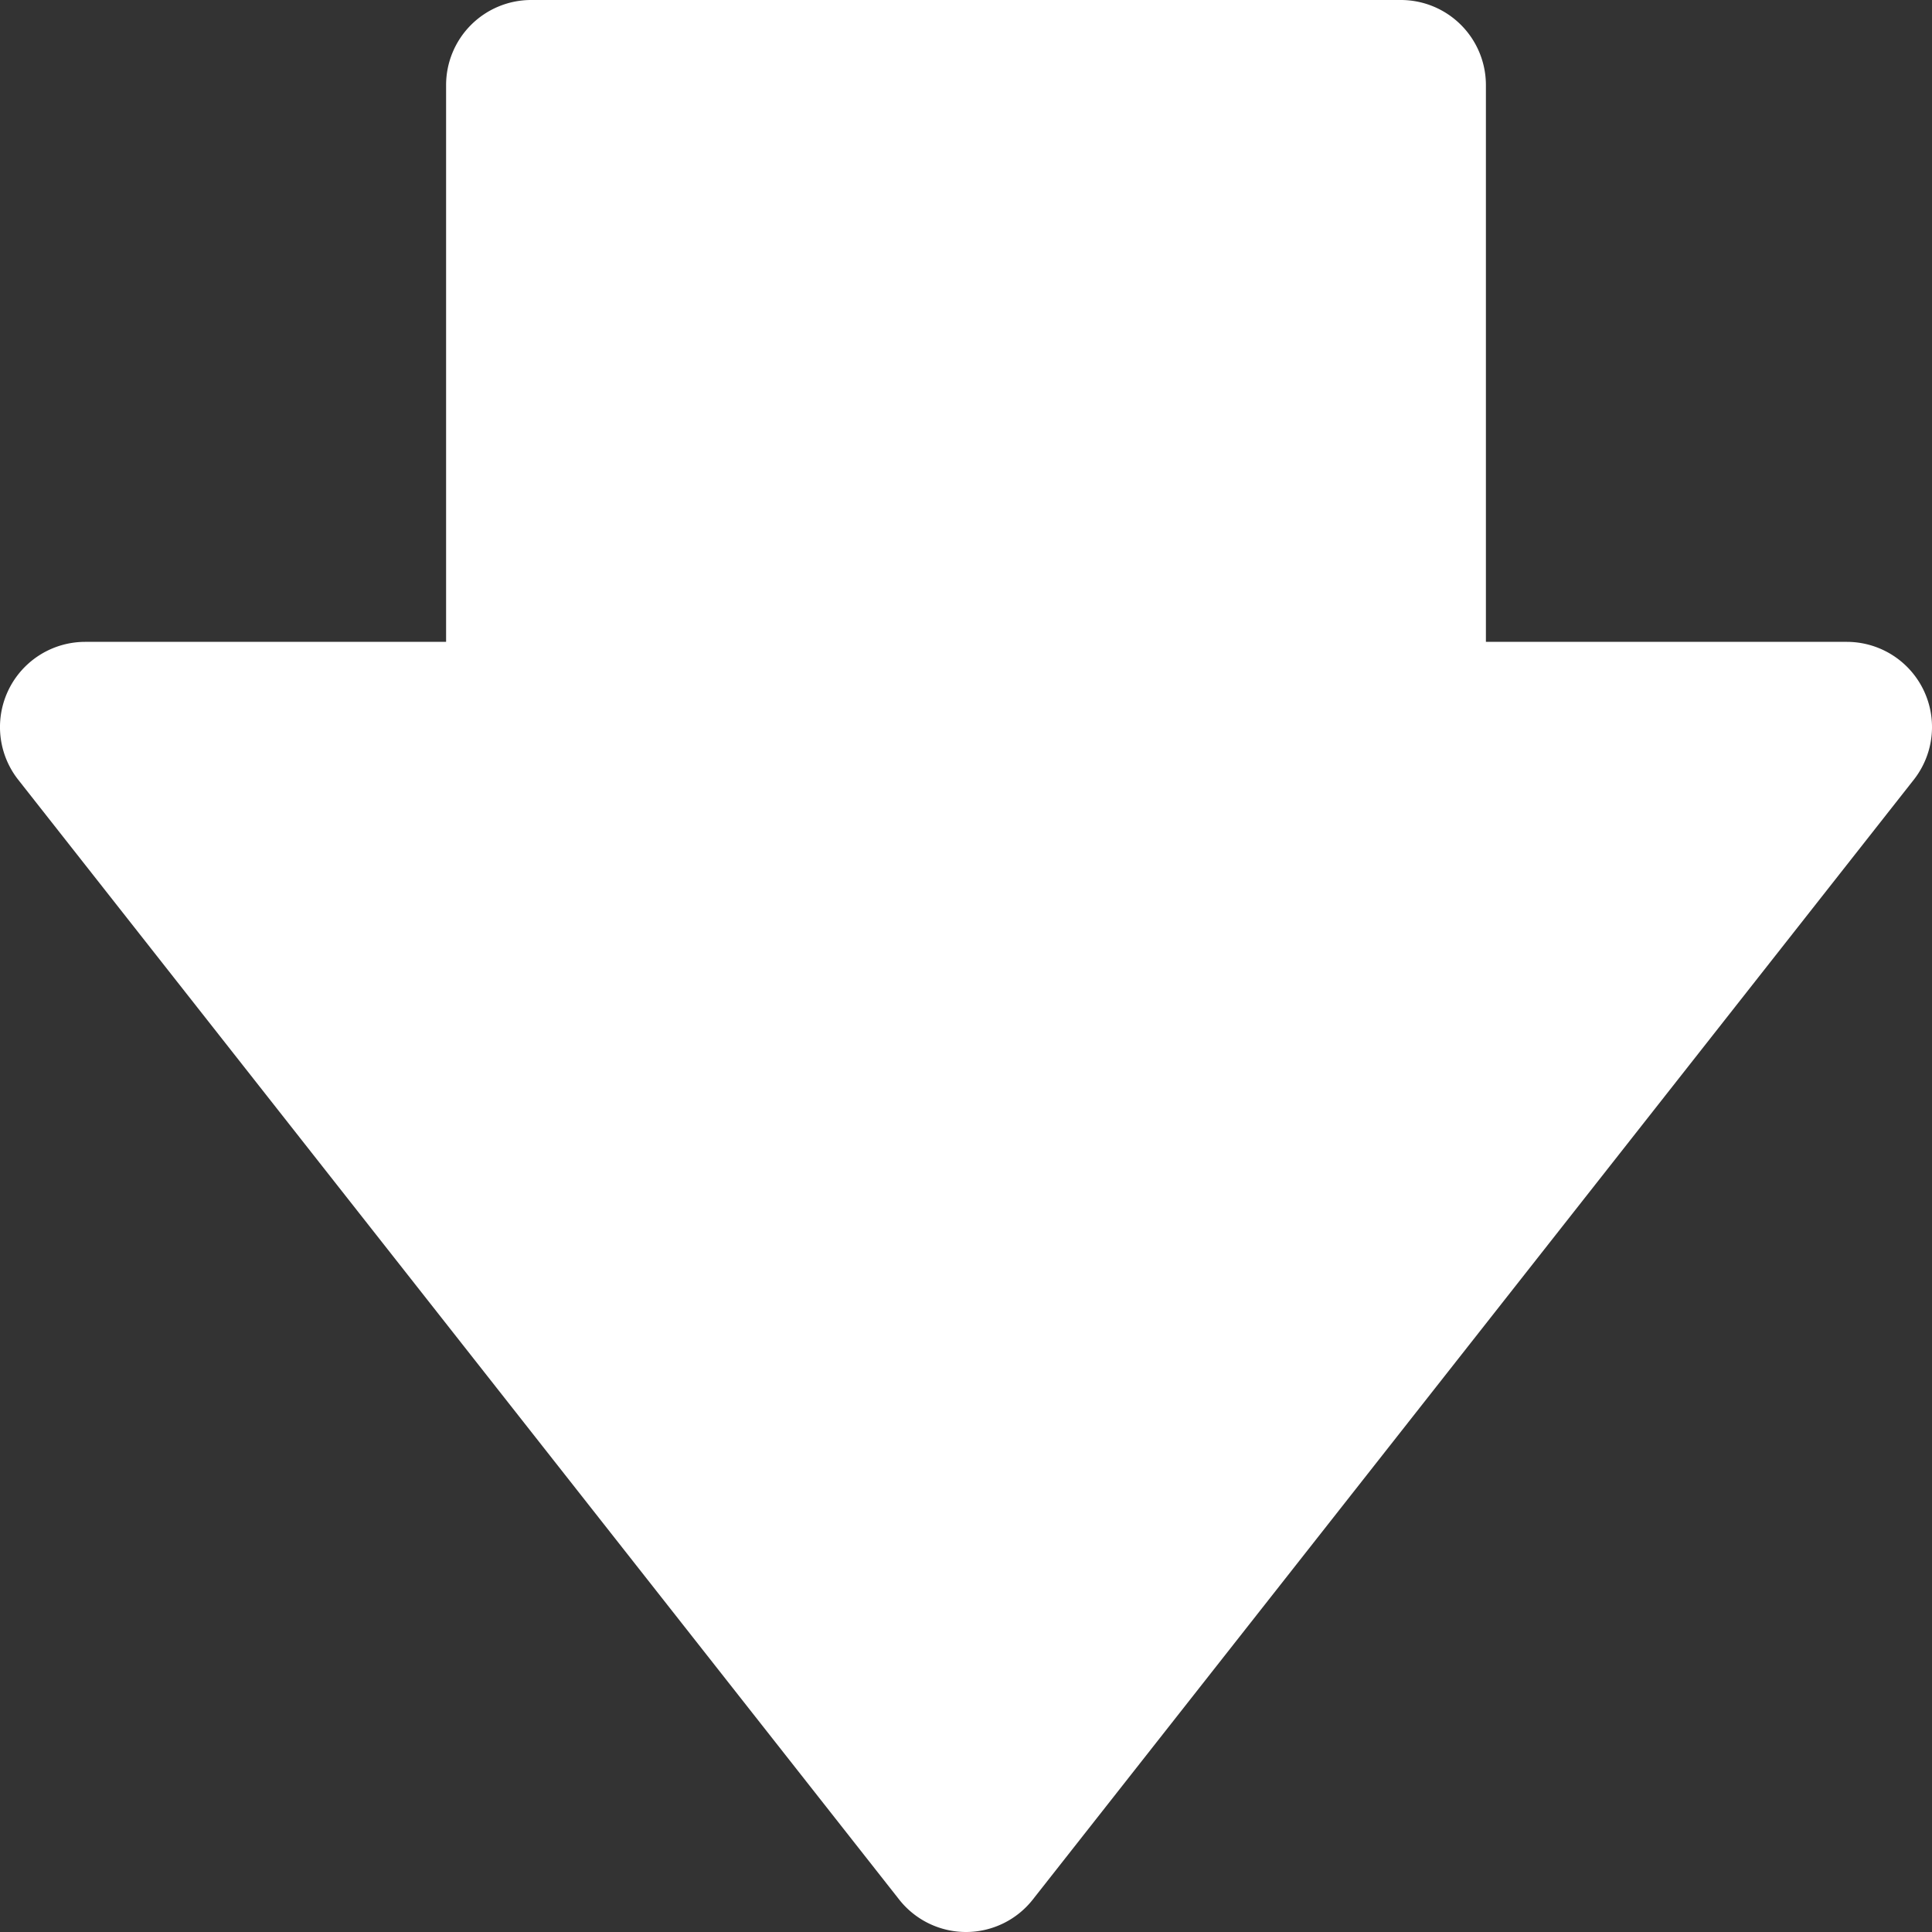 <svg xmlns="http://www.w3.org/2000/svg" viewBox="0 0 512 512"><rect x="0" y="0" width="512" height="512" fill="#333333" stroke="none"/><title>down-arrow</title><rect width="512" height="512" style="fill:none"/><path d="M140.76,0H371.24a22.55,22.55,0,0,1,22.54,22.57V170.1h95.68a22.58,22.58,0,0,1,17.71,36.54L273.7,503.4A22.53,22.53,0,0,1,256,512h0a22.55,22.55,0,0,1-17.71-8.6L4.83,206.64A22.58,22.58,0,0,1,22.54,170.1h95.68V22.57A22.55,22.55,0,0,1,140.76,0Z" style="fill:#fff"/></svg>